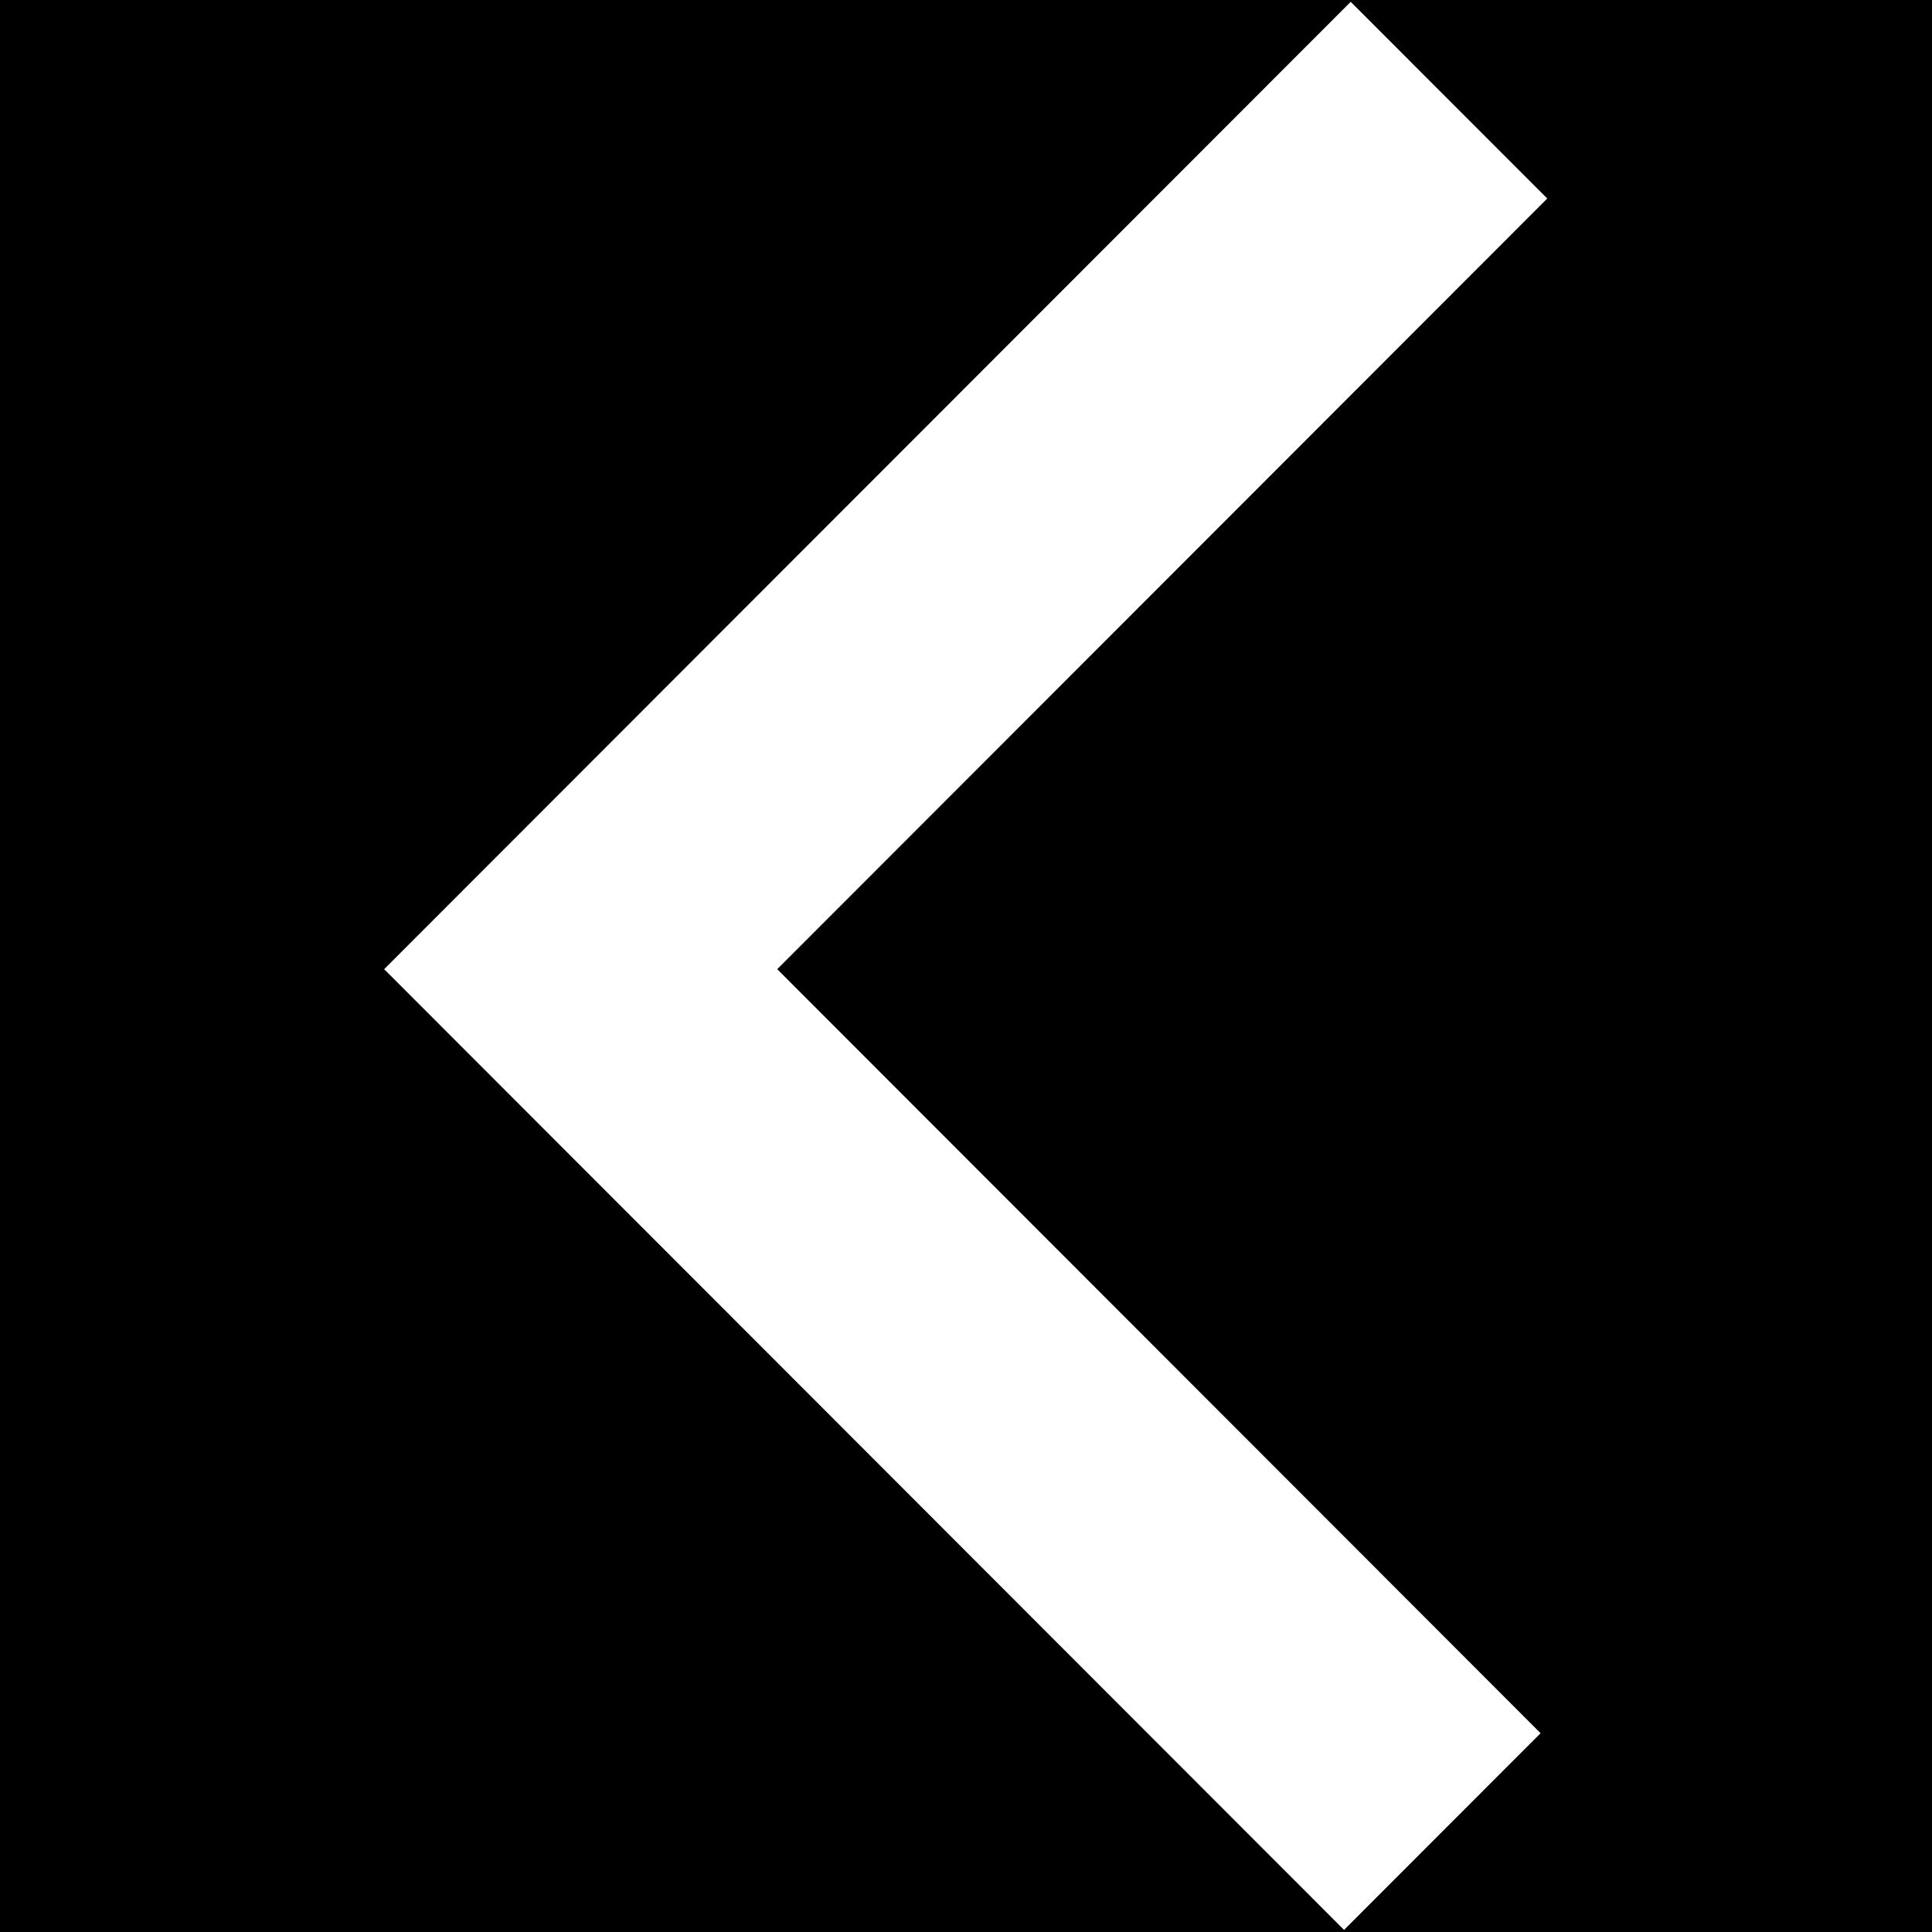 <svg xmlns="http://www.w3.org/2000/svg" xmlns:xlink="http://www.w3.org/1999/xlink" width="500" zoomAndPan="magnify" viewBox="0 0 375 375" height="500" preserveAspectRatio="xMidYMid meet" version="1.0"><defs><clipPath id="id1"><path d="M 74.531 0 L 300.281 0 L 300.281 375 L 74.531 375 Z M 74.531 0 " clip-rule="nonzero"/></clipPath></defs><rect x="-37.5" width="450" fill="#ffffff" y="-37.5" height="450" fill-opacity="1"/><rect x="-37.5" width="450" fill="#000000" y="-37.5" height="450" fill-opacity="1"/><rect x="-37.5" width="450" fill="#ffffff" y="-37.5" height="450" fill-opacity="1"/><rect x="-37.5" width="450" fill="#000000" y="-37.5" height="450" fill-opacity="1"/><g clip-path="url(#id1)"><path fill="#ffffff" d="M 260.879 374.594 L 74.566 188.117 L 262.172 0.355 L 300.324 38.531 L 150.859 188.117 L 299.027 336.414 L 260.879 374.594 " fill-opacity="1" fill-rule="nonzero"/></g></svg>